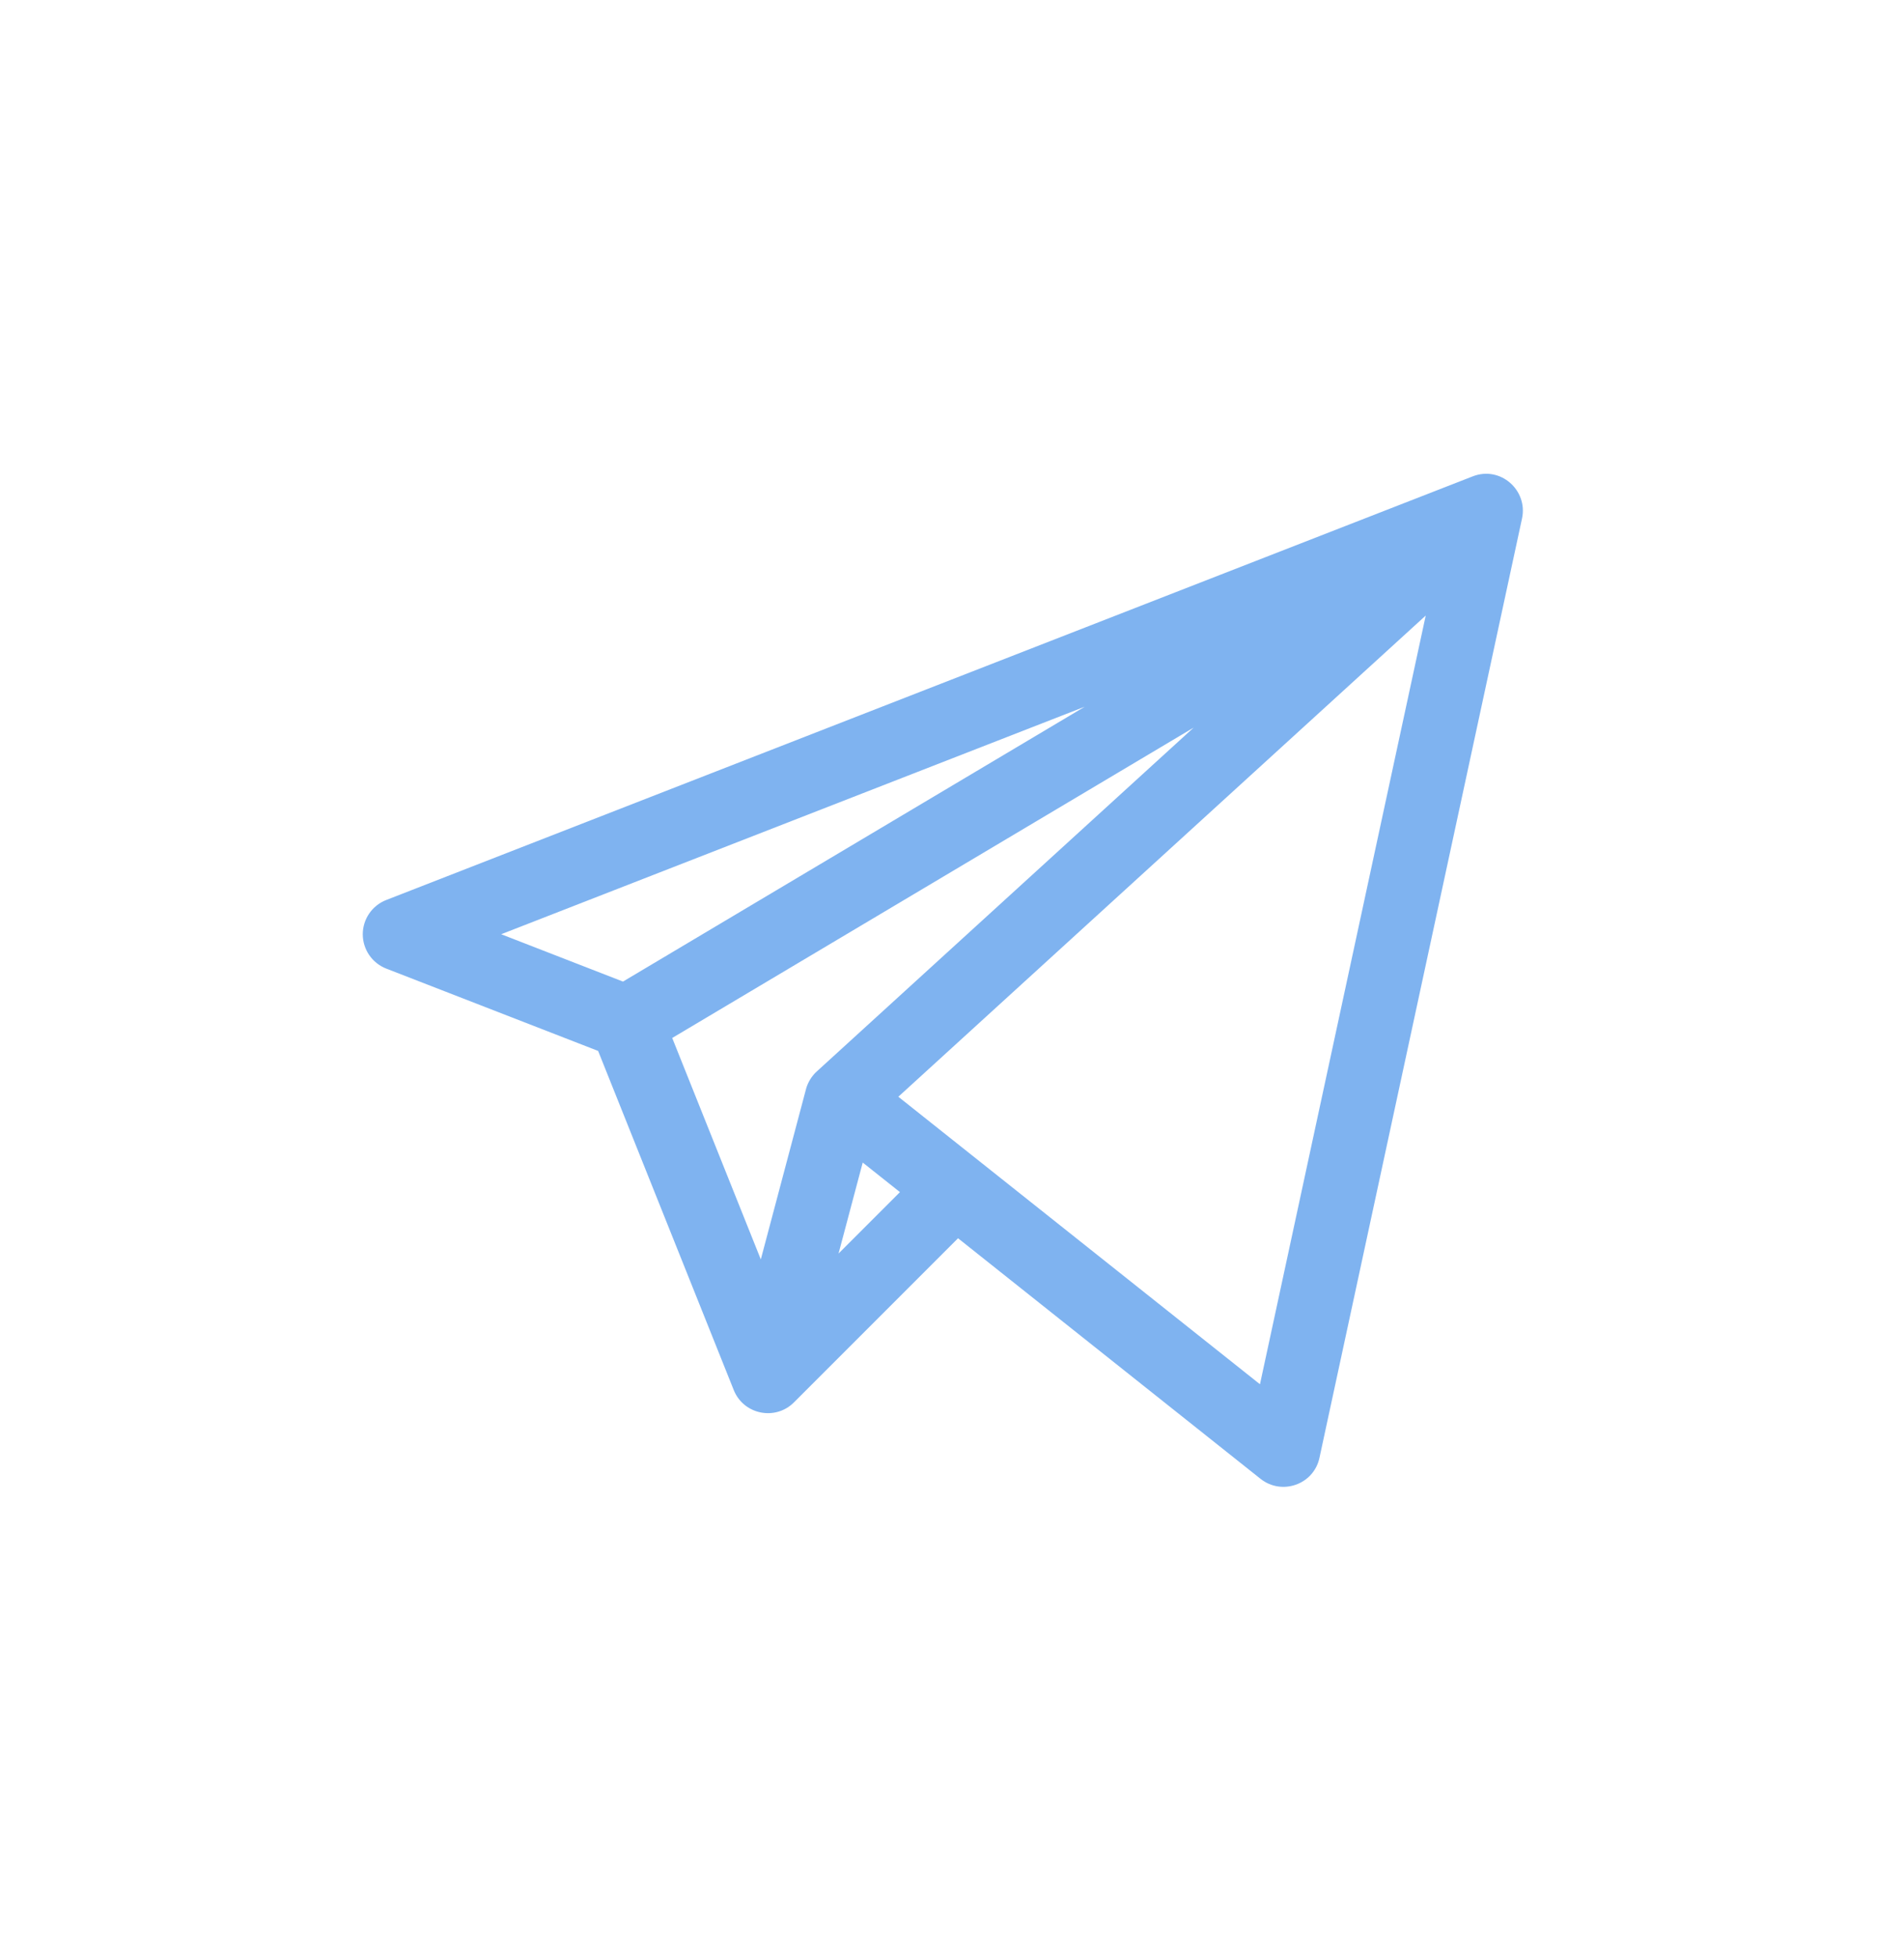 <svg width="36" height="37" viewBox="0 0 36 37" fill="none" xmlns="http://www.w3.org/2000/svg">
<path d="M27.845 9.005L7.303 17.013C7.035 17.117 6.859 17.375 6.859 17.662C6.86 17.949 7.036 18.206 7.304 18.31L11.309 19.866C11.767 21.013 13.845 26.209 13.878 26.288C14.071 26.745 14.665 26.857 15.011 26.51L18.114 23.407L23.834 27.955C24.235 28.273 24.839 28.065 24.948 27.557L28.778 9.8C28.892 9.268 28.37 8.8 27.845 9.005ZM20.51 13.359L11.779 18.555L9.476 17.66L20.51 13.359ZM22.568 13.755L15.443 20.254C15.35 20.338 15.274 20.458 15.239 20.588C15.239 20.588 15.239 20.589 15.239 20.59L14.385 23.807L12.71 19.621L22.568 13.755ZM16.312 21.976L17.016 22.535L15.855 23.696L16.312 21.976ZM23.823 26.167C22.494 25.11 18.217 21.712 16.985 20.732L26.957 11.636L23.823 26.167Z" fill="#7FB3F0"/>
</svg>
